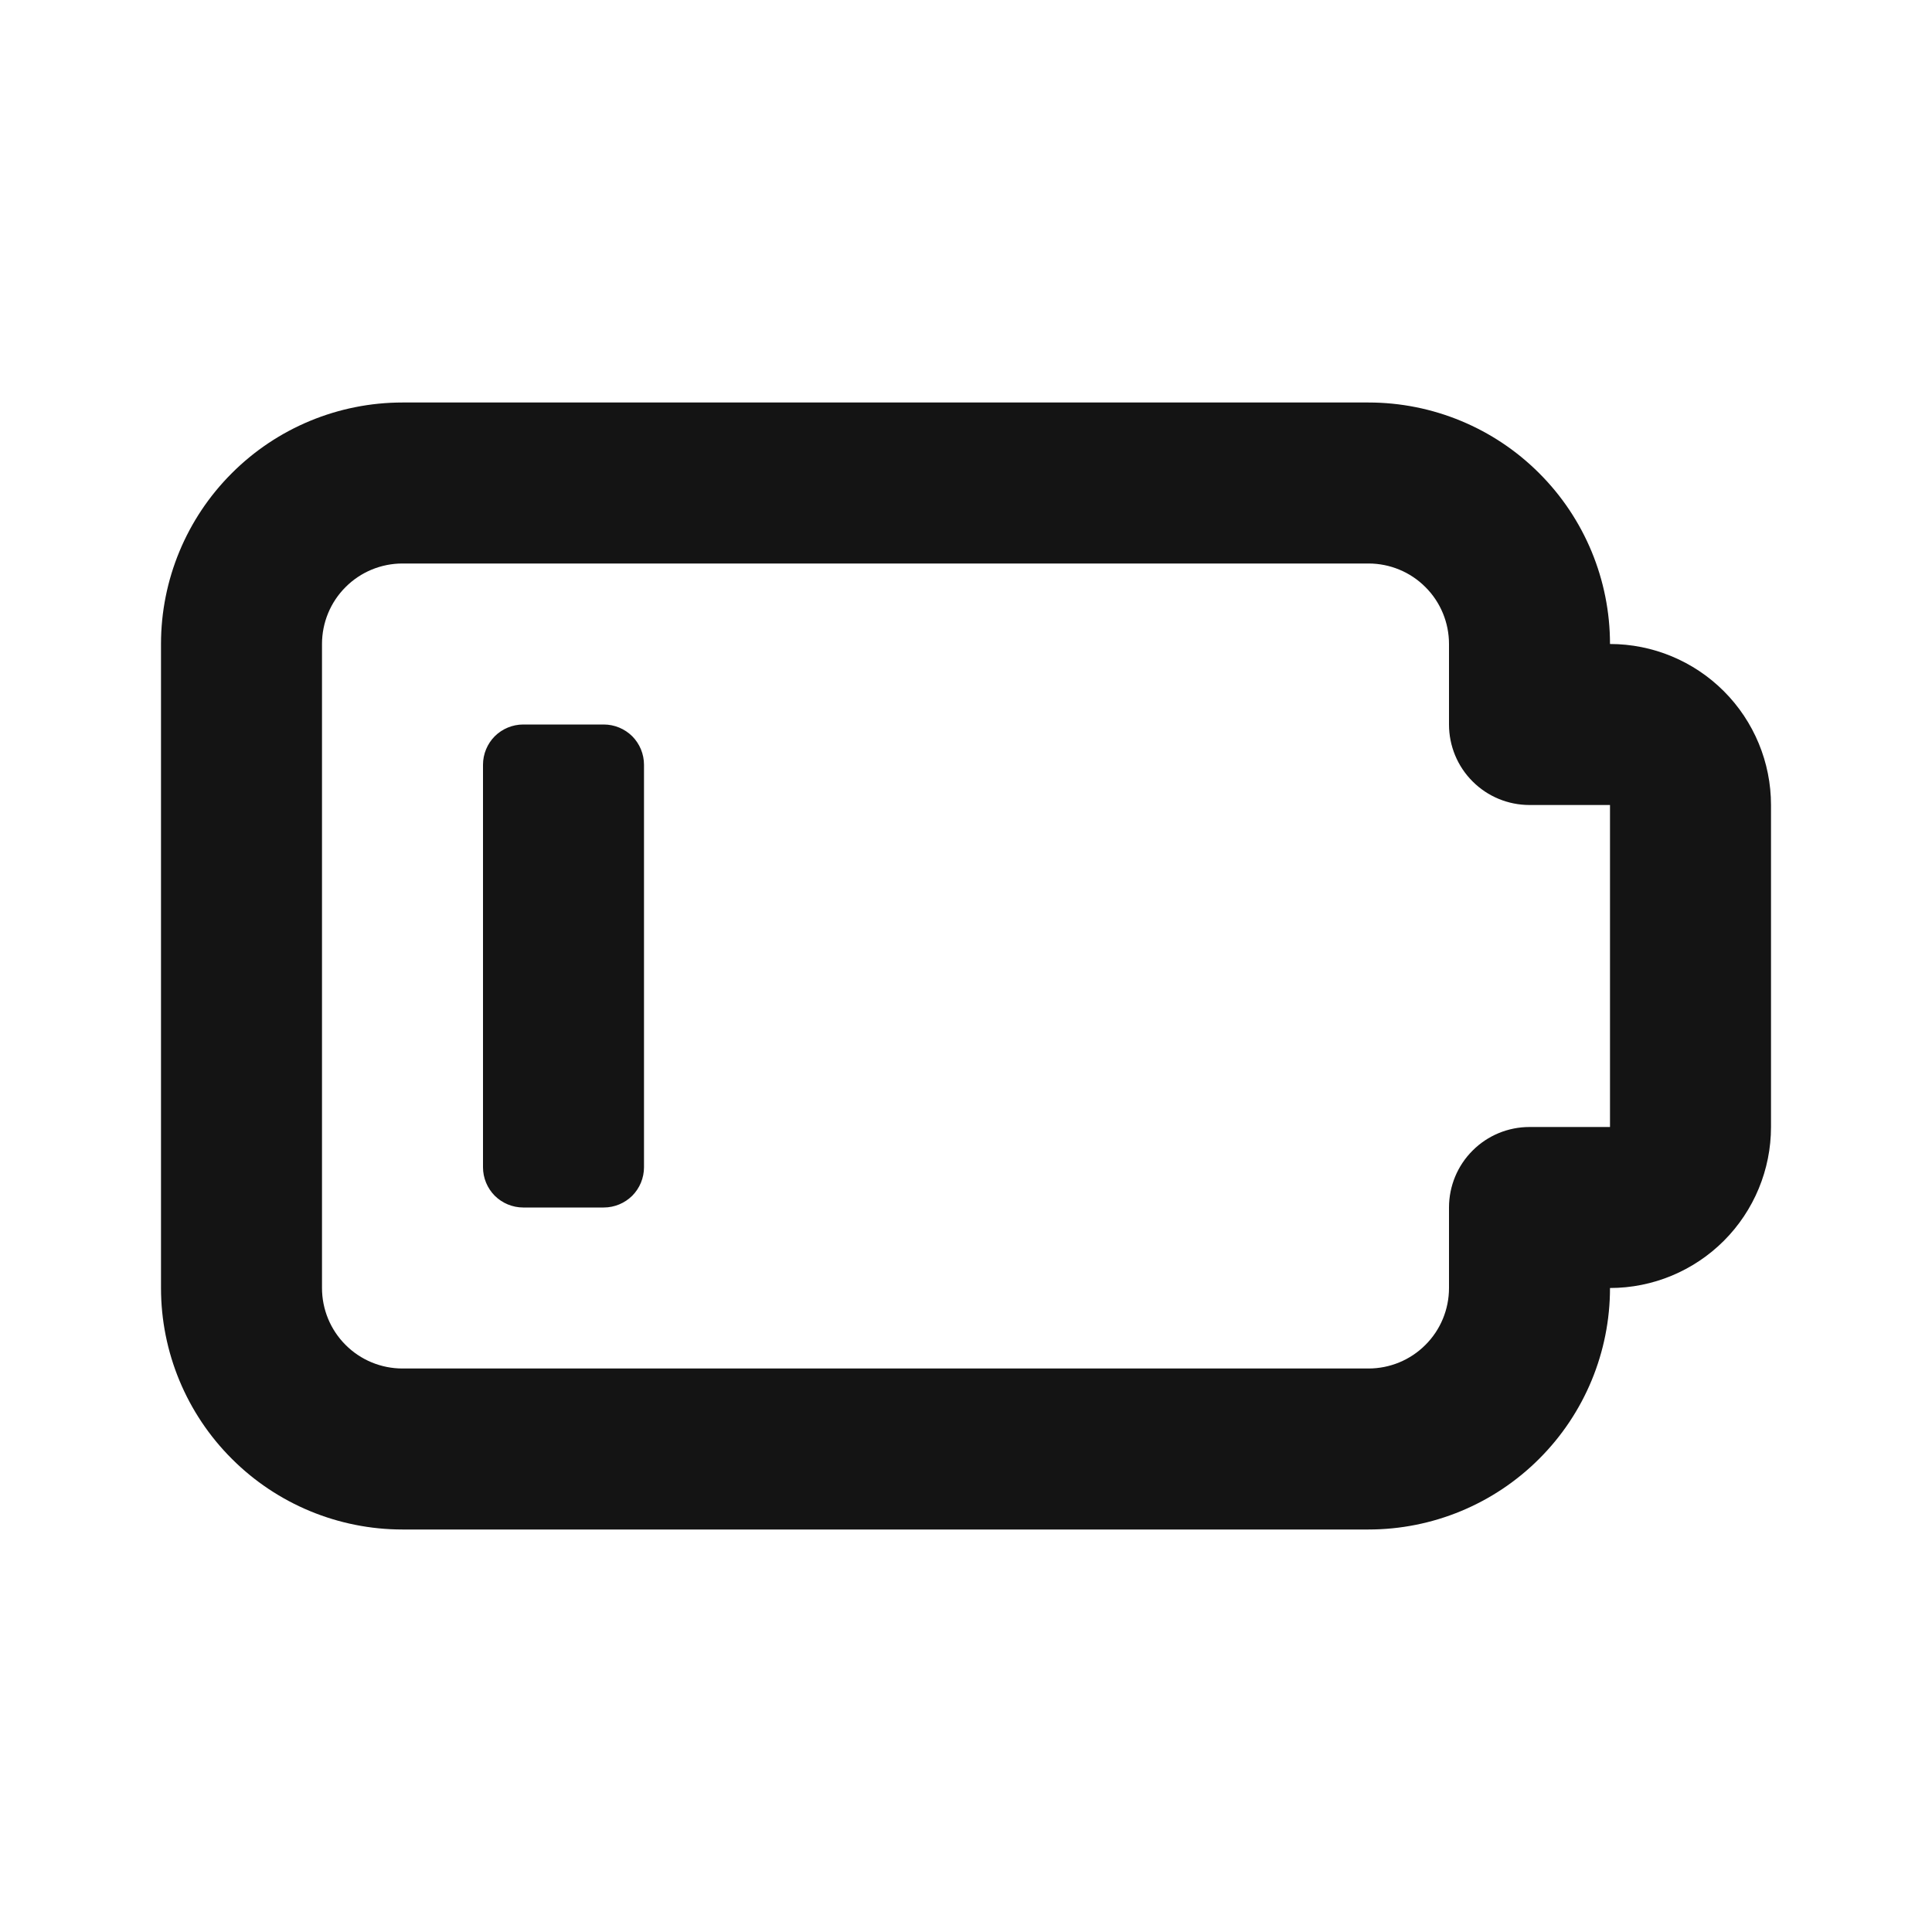 <svg width="24" height="24" viewBox="0 0 24 24" fill="none" xmlns="http://www.w3.org/2000/svg">
<path d="M20 8C20 7.204 19.684 6.441 19.121 5.879C18.559 5.316 17.796 5 17 5H5C4.204 5 3.441 5.316 2.879 5.879C2.316 6.441 2 7.204 2 8V16C2 16.796 2.316 17.559 2.879 18.121C3.441 18.684 4.204 19 5 19H17C17.796 19 18.559 18.684 19.121 18.121C19.684 17.559 20 16.796 20 16C20.53 16 21.039 15.789 21.414 15.414C21.789 15.039 22 14.53 22 14V10C22 9.47 21.789 8.961 21.414 8.586C21.039 8.211 20.53 8 20 8ZM20 14H19C18.735 14 18.48 14.105 18.293 14.293C18.105 14.48 18 14.735 18 15V16C18 16.265 17.895 16.52 17.707 16.707C17.52 16.895 17.265 17 17 17H5C4.735 17 4.48 16.895 4.293 16.707C4.105 16.52 4 16.265 4 16V8C4 7.735 4.105 7.48 4.293 7.293C4.48 7.105 4.735 7 5 7H17C17.265 7 17.52 7.105 17.707 7.293C17.895 7.48 18 7.735 18 8V9C18 9.265 18.105 9.52 18.293 9.707C18.48 9.895 18.735 10 19 10H20V14ZM7.5 9H6.5C6.367 9 6.24 9.053 6.146 9.146C6.053 9.24 6 9.367 6 9.5V14.5C6 14.633 6.053 14.76 6.146 14.854C6.24 14.947 6.367 15 6.5 15H7.5C7.633 15 7.76 14.947 7.854 14.854C7.947 14.76 8 14.633 8 14.5V9.5C8 9.367 7.947 9.24 7.854 9.146C7.76 9.053 7.633 9 7.5 9Z" fill="#141414"/>
</svg>
